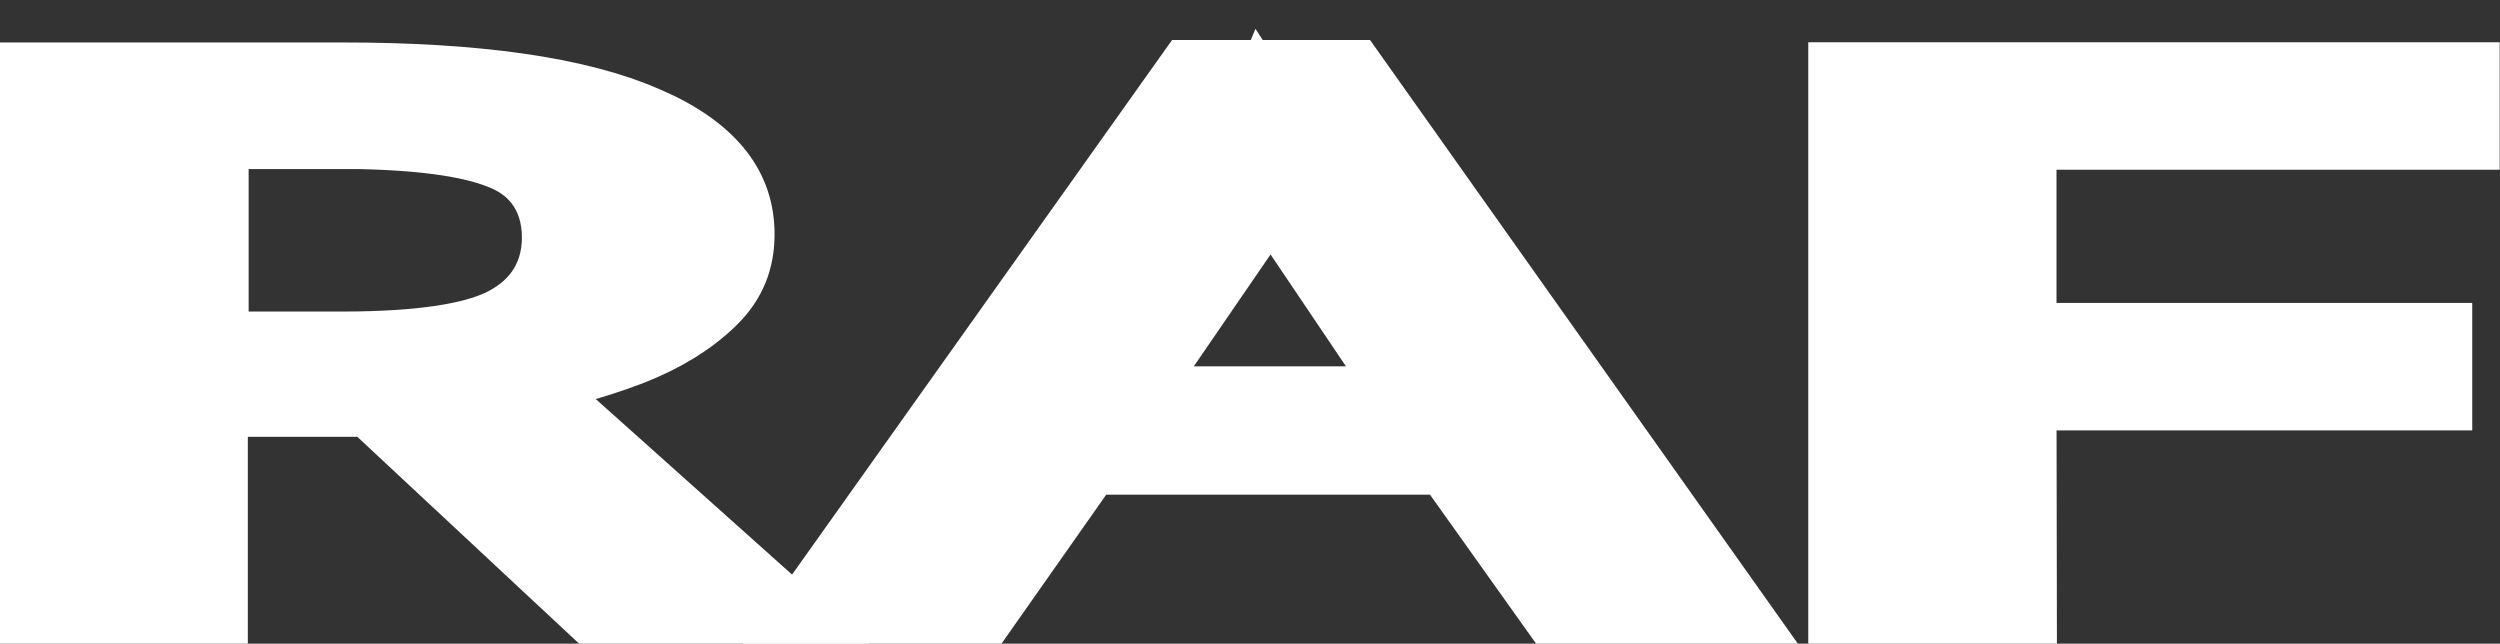<?xml version="1.0" encoding="UTF-8" standalone="no"?>
<!-- Created with Inkscape (http://www.inkscape.org/) -->

<svg
   width="8.374mm"
   height="2.156mm"
   viewBox="0 0 8.374 2.156"
   version="1.1"
   id="svg5"
   xmlns:inkscape="http://www.inkscape.org/namespaces/inkscape"
   xmlns:sodipodi="http://sodipodi.sourceforge.net/DTD/sodipodi-0.dtd"
   xmlns="http://www.w3.org/2000/svg"
   xmlns:svg="http://www.w3.org/2000/svg">
  <rect x="0" y="0" width="8.374" height="2.156" fill="#333333" stroke="none"/>
  <sodipodi:namedview
     id="namedview7"
     pagecolor="#505050"
     bordercolor="#eeeeee"
     borderopacity="1"
     inkscape:showpageshadow="0"
     inkscape:pageopacity="0"
     inkscape:pagecheckerboard="0"
     inkscape:deskcolor="#505050"
     inkscape:document-units="mm"
     showgrid="false" />
  <defs
     id="defs2" />
  <g
     inkscape:label="Layer 1"
     inkscape:groupmode="layer"
     id="layer1"
     transform="translate(34.814,-161.624)">
    <g
       aria-label="RAF"
       transform="scale(1.352,0.74)"
       id="text113"
       style="font-size:3.553px;fill:#ffffff;stroke:#ffffff;stroke-width:0.296">
      <path
         d="m -24.902,218.751 q 0.472,0 0.696,0.181 0.227,0.178 0.227,0.54 0,0.203 -0.075,0.338 -0.075,0.135 -0.192,0.217 -0.114,0.078 -0.242,0.124 l 0.696,1.137 h -0.373 l -0.615,-1.048 h -0.504 v 1.048 h -0.32 v -2.537 z m -0.018,0.277 h -0.362 v 0.941 h 0.38 q 0.309,0 0.451,-0.121 0.142,-0.124 0.142,-0.362 0,-0.249 -0.149,-0.352 -0.149,-0.107 -0.462,-0.107 z"
         id="path1082" />
      <path
         d="m -21.8,221.287 -0.306,-0.785 h -1.005 l -0.302,0.785 h -0.323 l 0.991,-2.547 h 0.288 l 0.988,2.547 z m -0.686,-1.837 q -0.011,-0.028 -0.036,-0.103 -0.025,-0.075 -0.05,-0.153 -0.021,-0.082 -0.036,-0.124 -0.025,0.11 -0.057,0.217 -0.032,0.103 -0.053,0.163 l -0.288,0.767 h 0.803 z"
         id="path1084" />
      <path
         d="m -20.802,221.287 h -0.32 v -2.537 h 1.417 v 0.281 h -1.098 v 0.899 h 1.03 v 0.281 h -1.03 z"
         id="path1086" />
    </g>
  </g>
</svg>
